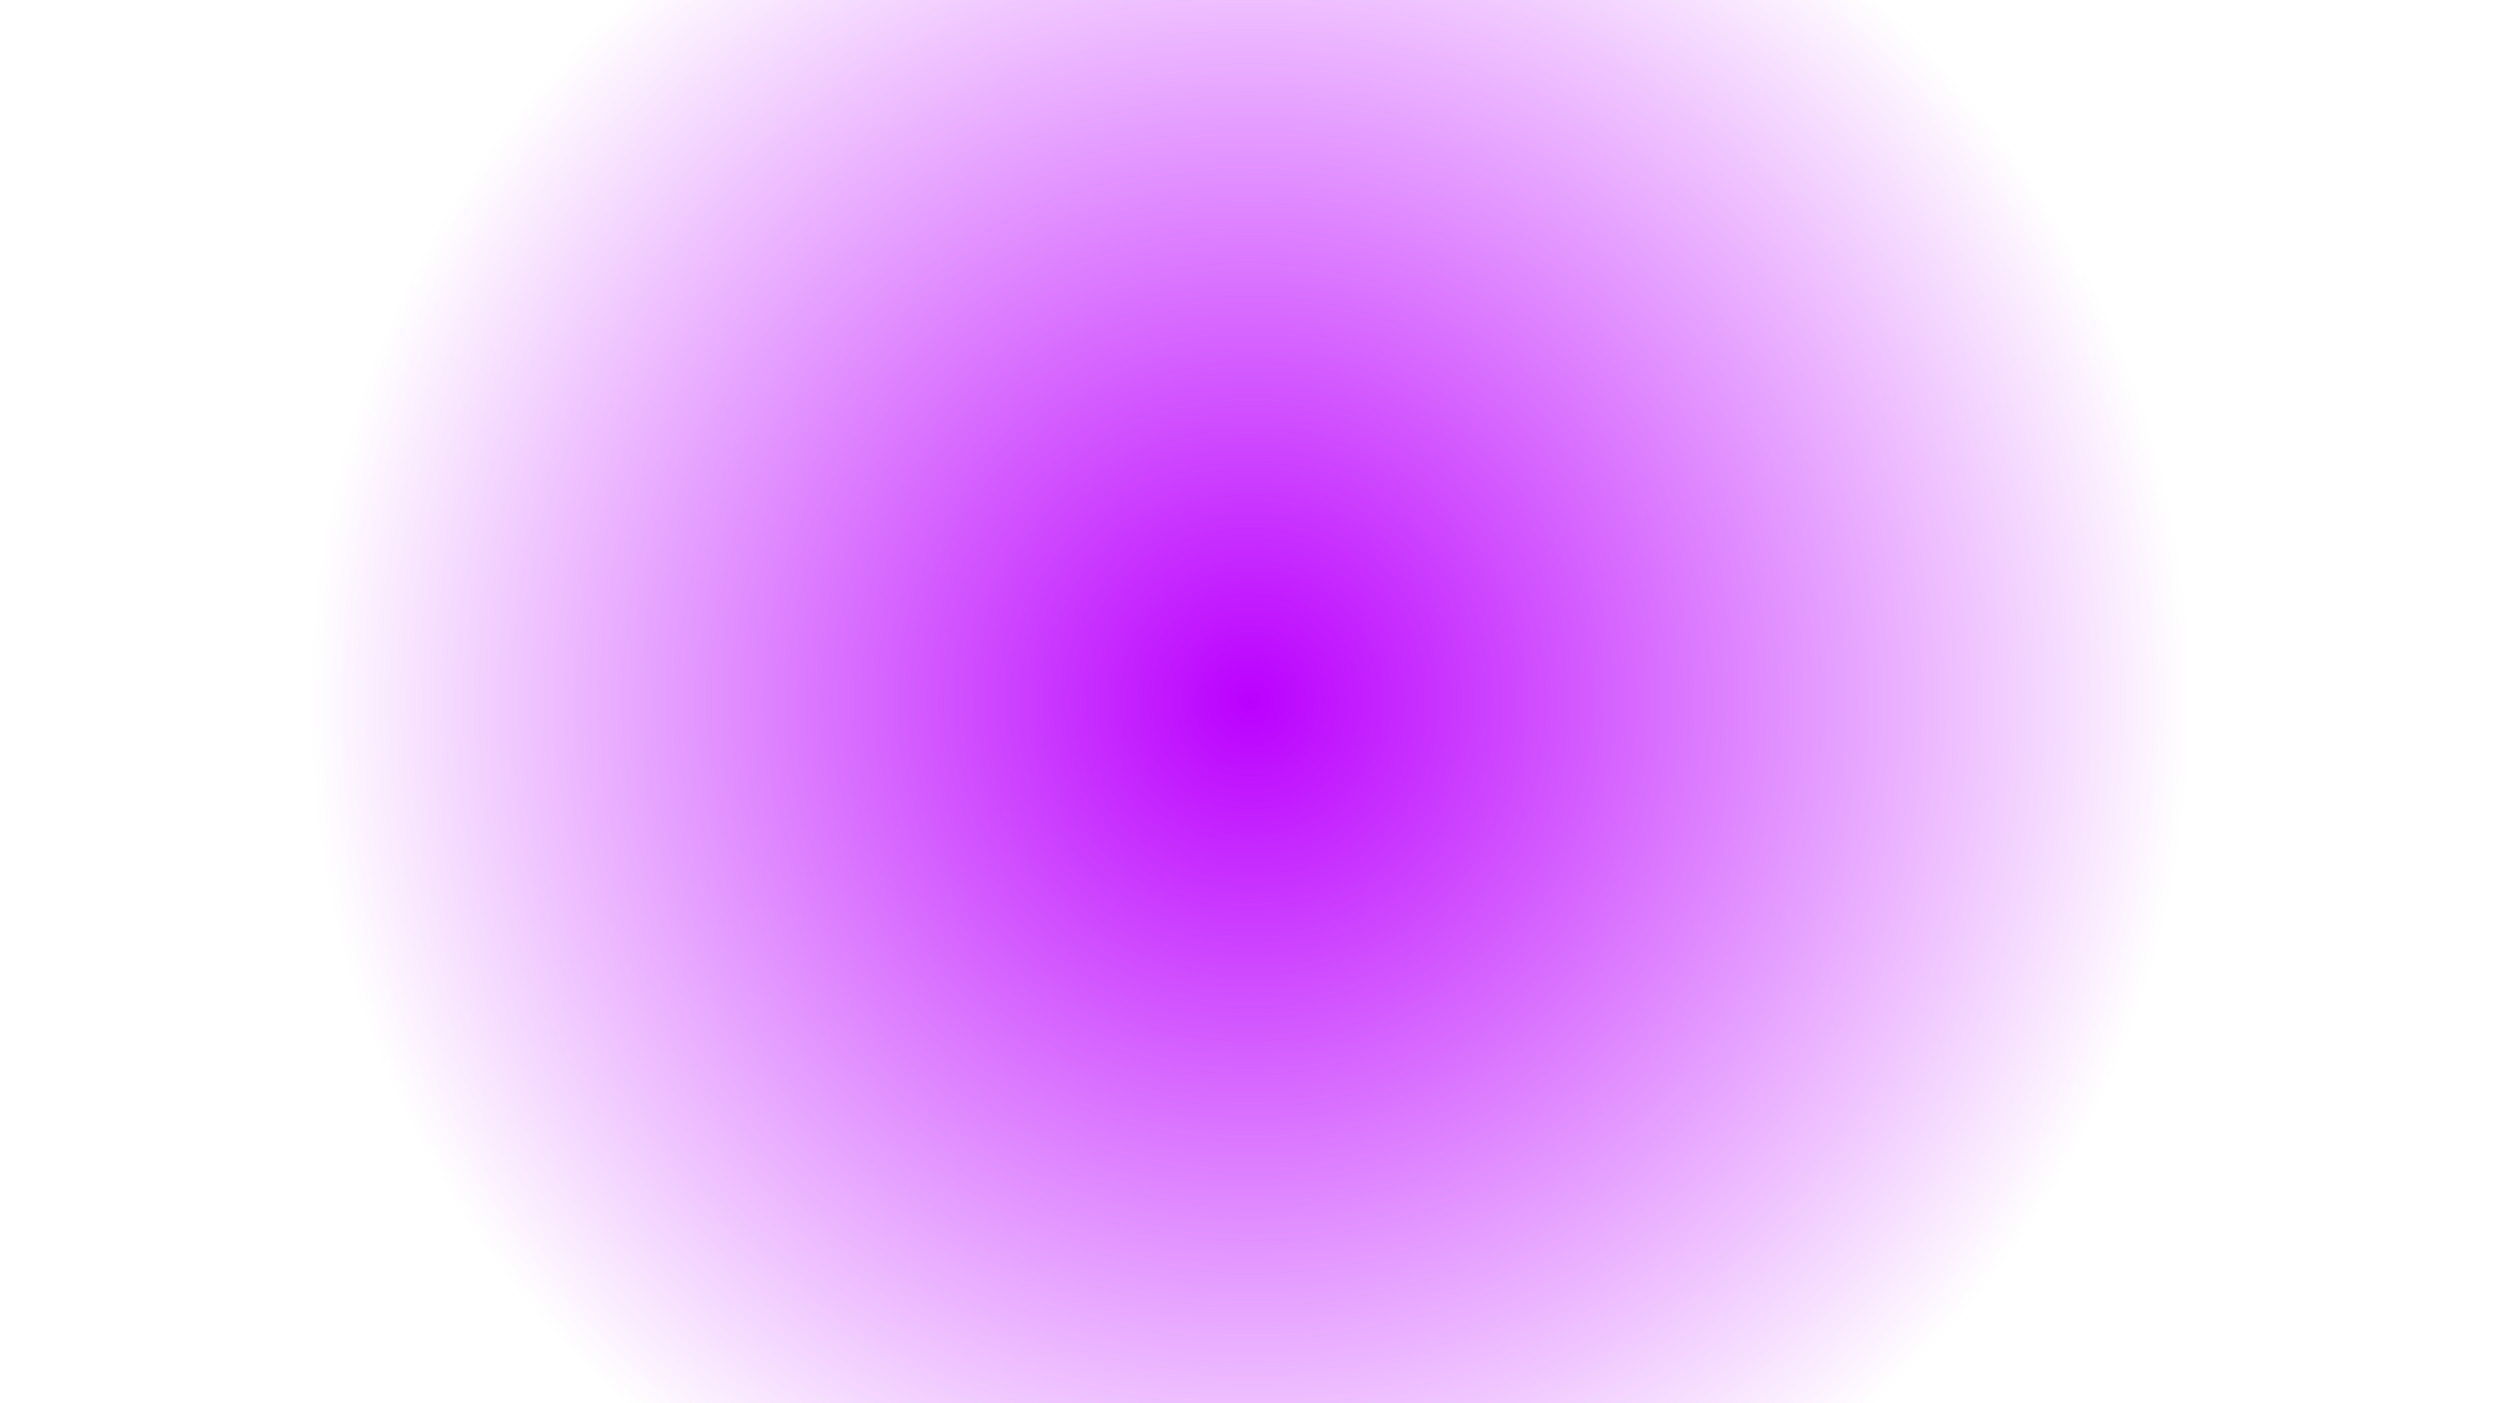 <?xml version="1.0" encoding="utf-8"?><svg xmlns="http://www.w3.org/2000/svg" xmlns:xlink="http://www.w3.org/1999/xlink" width="1931" height="1084" preserveAspectRatio="xMidYMid" viewBox="0 0 1931 1084" style="z-index:1;margin-right:-2px;display:block;background-repeat-y:initial;background-repeat-x:initial;background-color:rgb(255, 255, 255);animation-play-state:paused" ><rect x="0" y="0" width="1931" height="1084" fill="#333333" stroke="none"/><g transform="translate(965.5,542) scale(1,1) translate(-965.5,-542)" style="transform:matrix(1, 0, 0, 1, 0, 0);animation-play-state:paused" ><defs style="animation-play-state:paused" ><radialGradient id="ldbk-5666cxpm13a" r="1" cx="0.5" cy="0.5" fx="0.5" fy="0.5" fr="0" style="animation-play-state:paused" ><stop stop-color="#bb00ff" offset="0%" style="animation-play-state:paused" ></stop>

  
<stop stop-color="#ffffff" offset="33%" style="animation-play-state:paused" ></stop>

  
<stop stop-color="#ffffff" offset="66%" style="animation-play-state:paused" ></stop>

  
<stop stop-color="#ffffff" offset="100%" style="animation-play-state:paused" ></stop></radialGradient></defs>


<g transform="translate(965.5 542)" style="transform:matrix(1, 0, 0, 1, 965.5, 542);animation-play-state:paused" ><circle cx="0" cy="0" r="1107.228" fill="url(#ldbk-5666cxpm13a)" transform="matrix(1,0,0,1,0,0)" style="transform:matrix(1, 0, 0, 1, 0, 0);animation-play-state:paused" ></circle></g></g></svg>